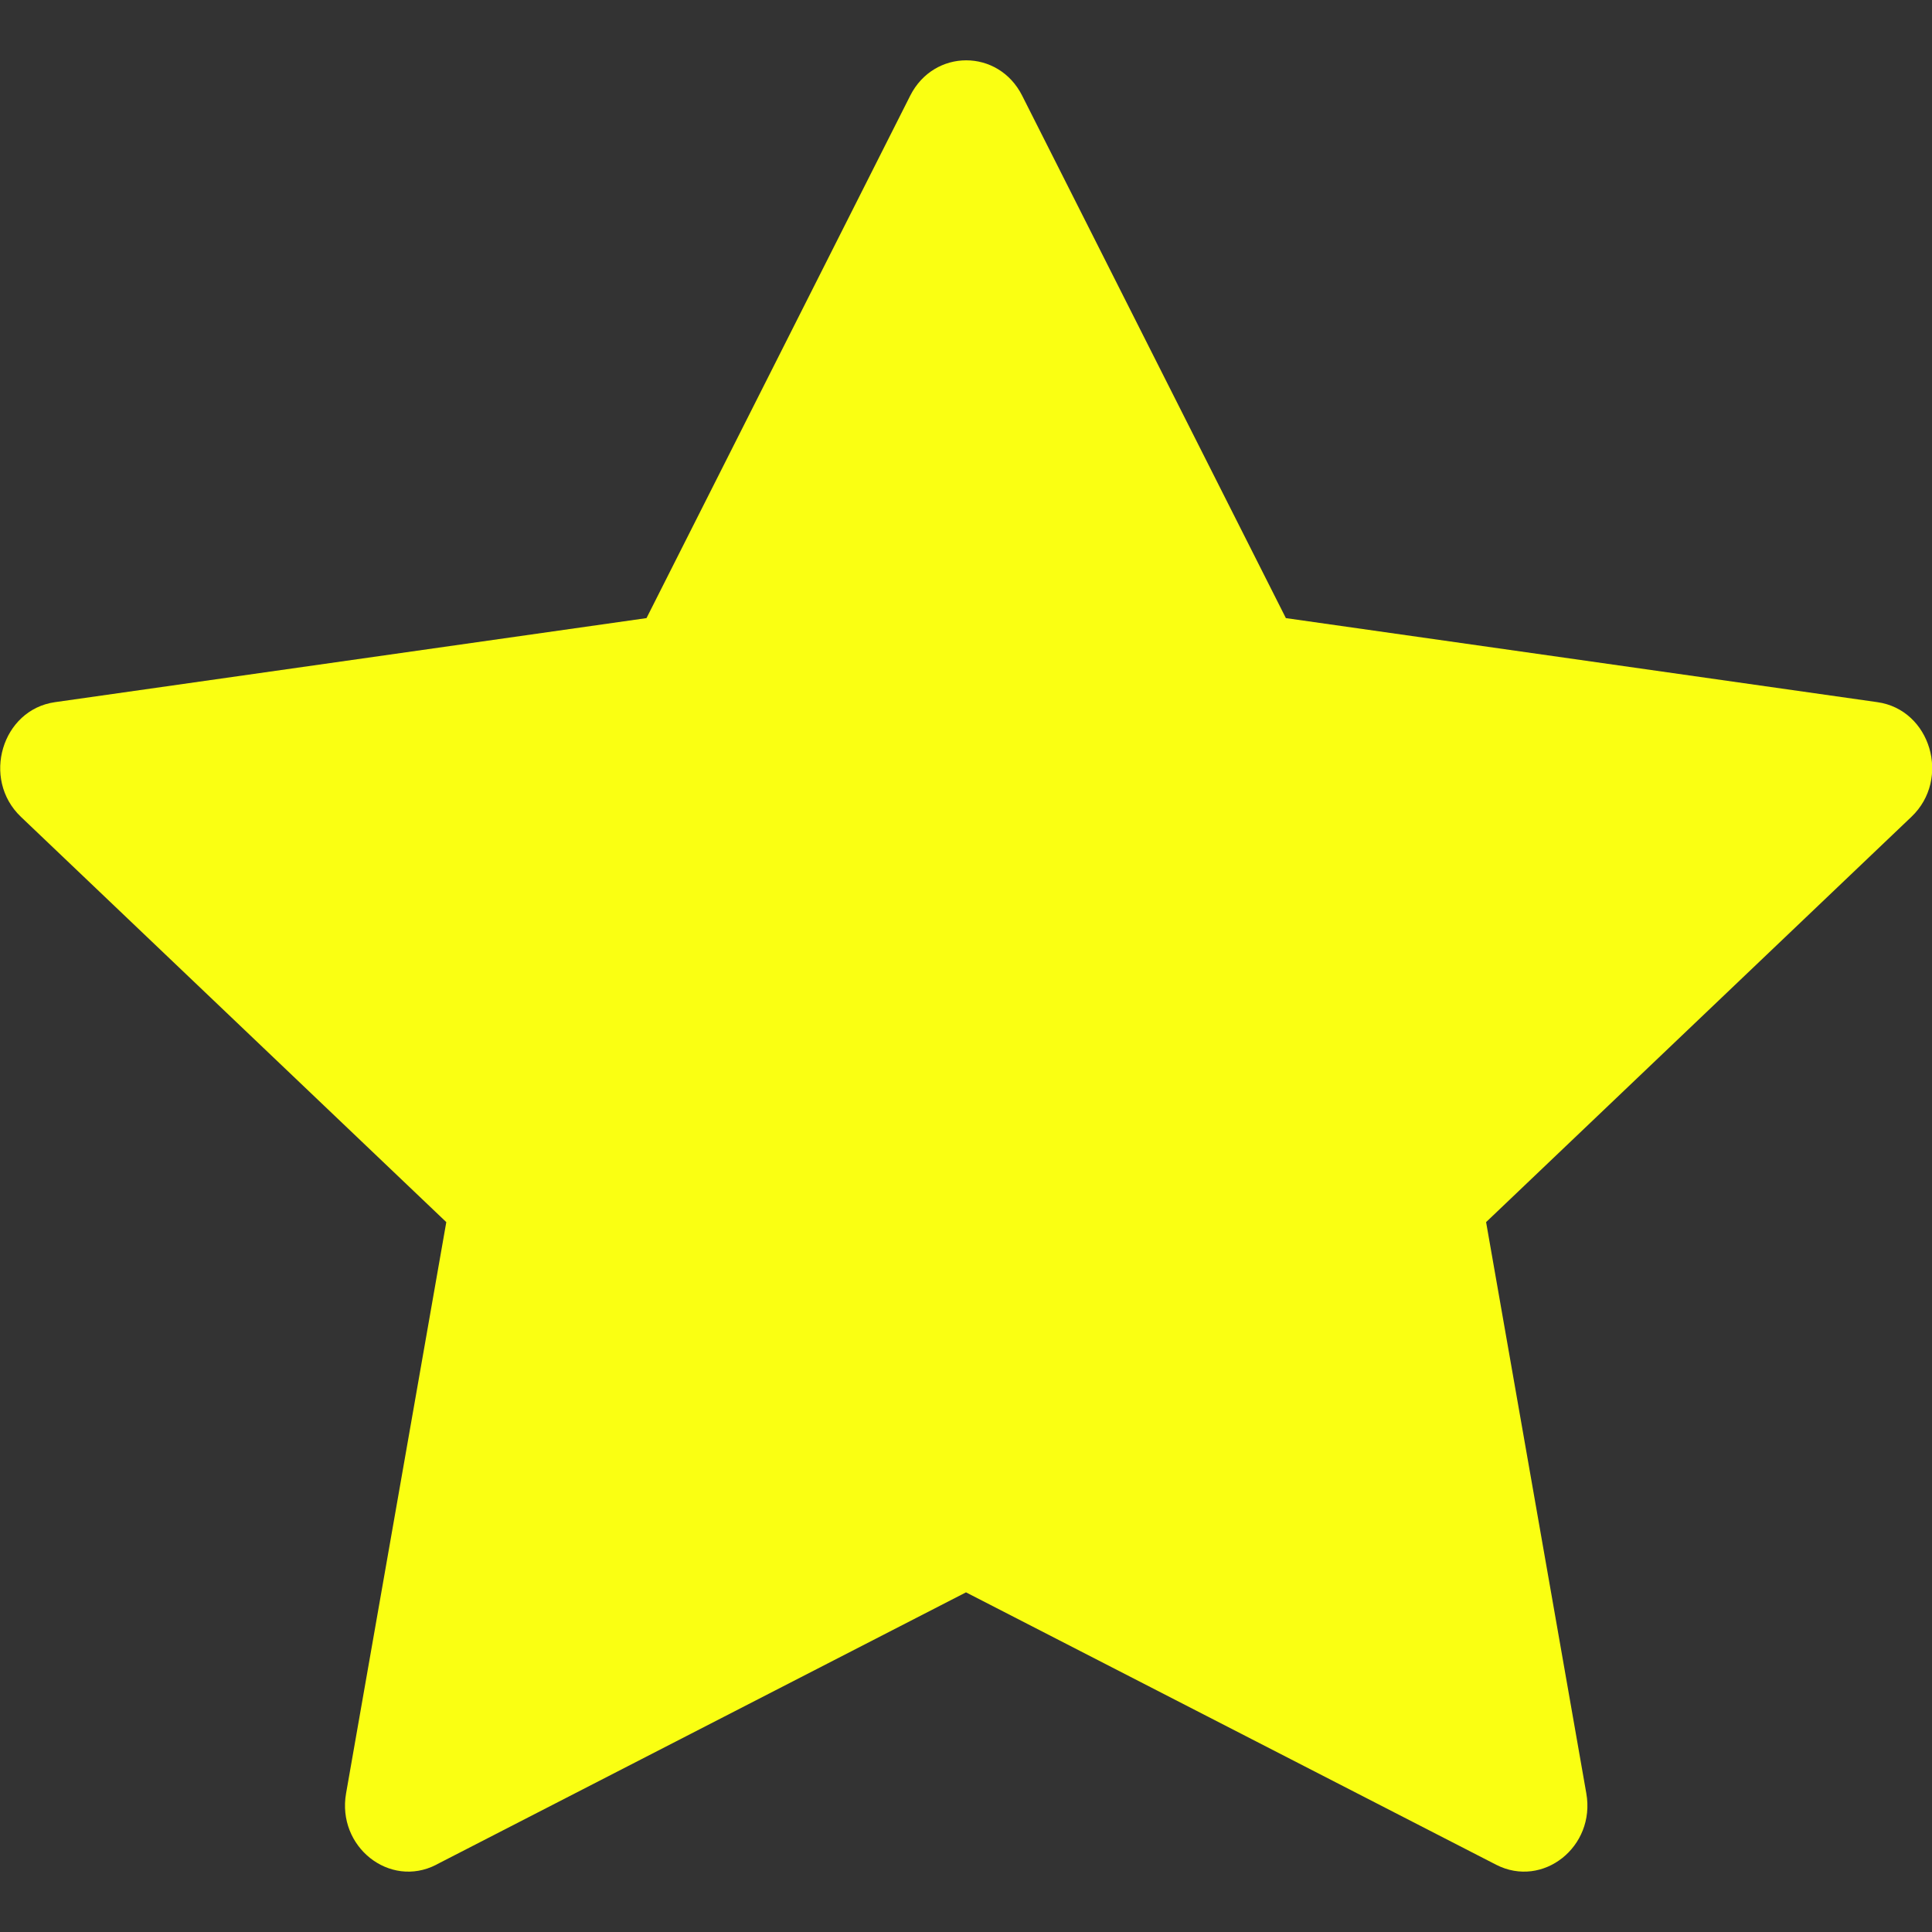 <svg width="30" height="30" viewBox="0 0 30 30" fill="none" xmlns="http://www.w3.org/2000/svg">
<rect x="0" y="0" width="30" height="30" fill="#333333" stroke="none"/>
<path d="M6.773 28.956C6.049 29.327 5.228 28.676 5.374 27.846L6.93 18.977L0.325 12.684C-0.292 12.096 0.029 11.019 0.855 10.903L10.039 9.598L14.134 1.485C14.504 0.754 15.503 0.754 15.872 1.485L19.967 9.598L29.151 10.903C29.978 11.019 30.299 12.096 29.68 12.684L23.076 18.977L24.632 27.846C24.779 28.676 23.957 29.327 23.233 28.956L15 24.726L6.771 28.956H6.773Z" fill="#FAFF12"/>
</svg>
